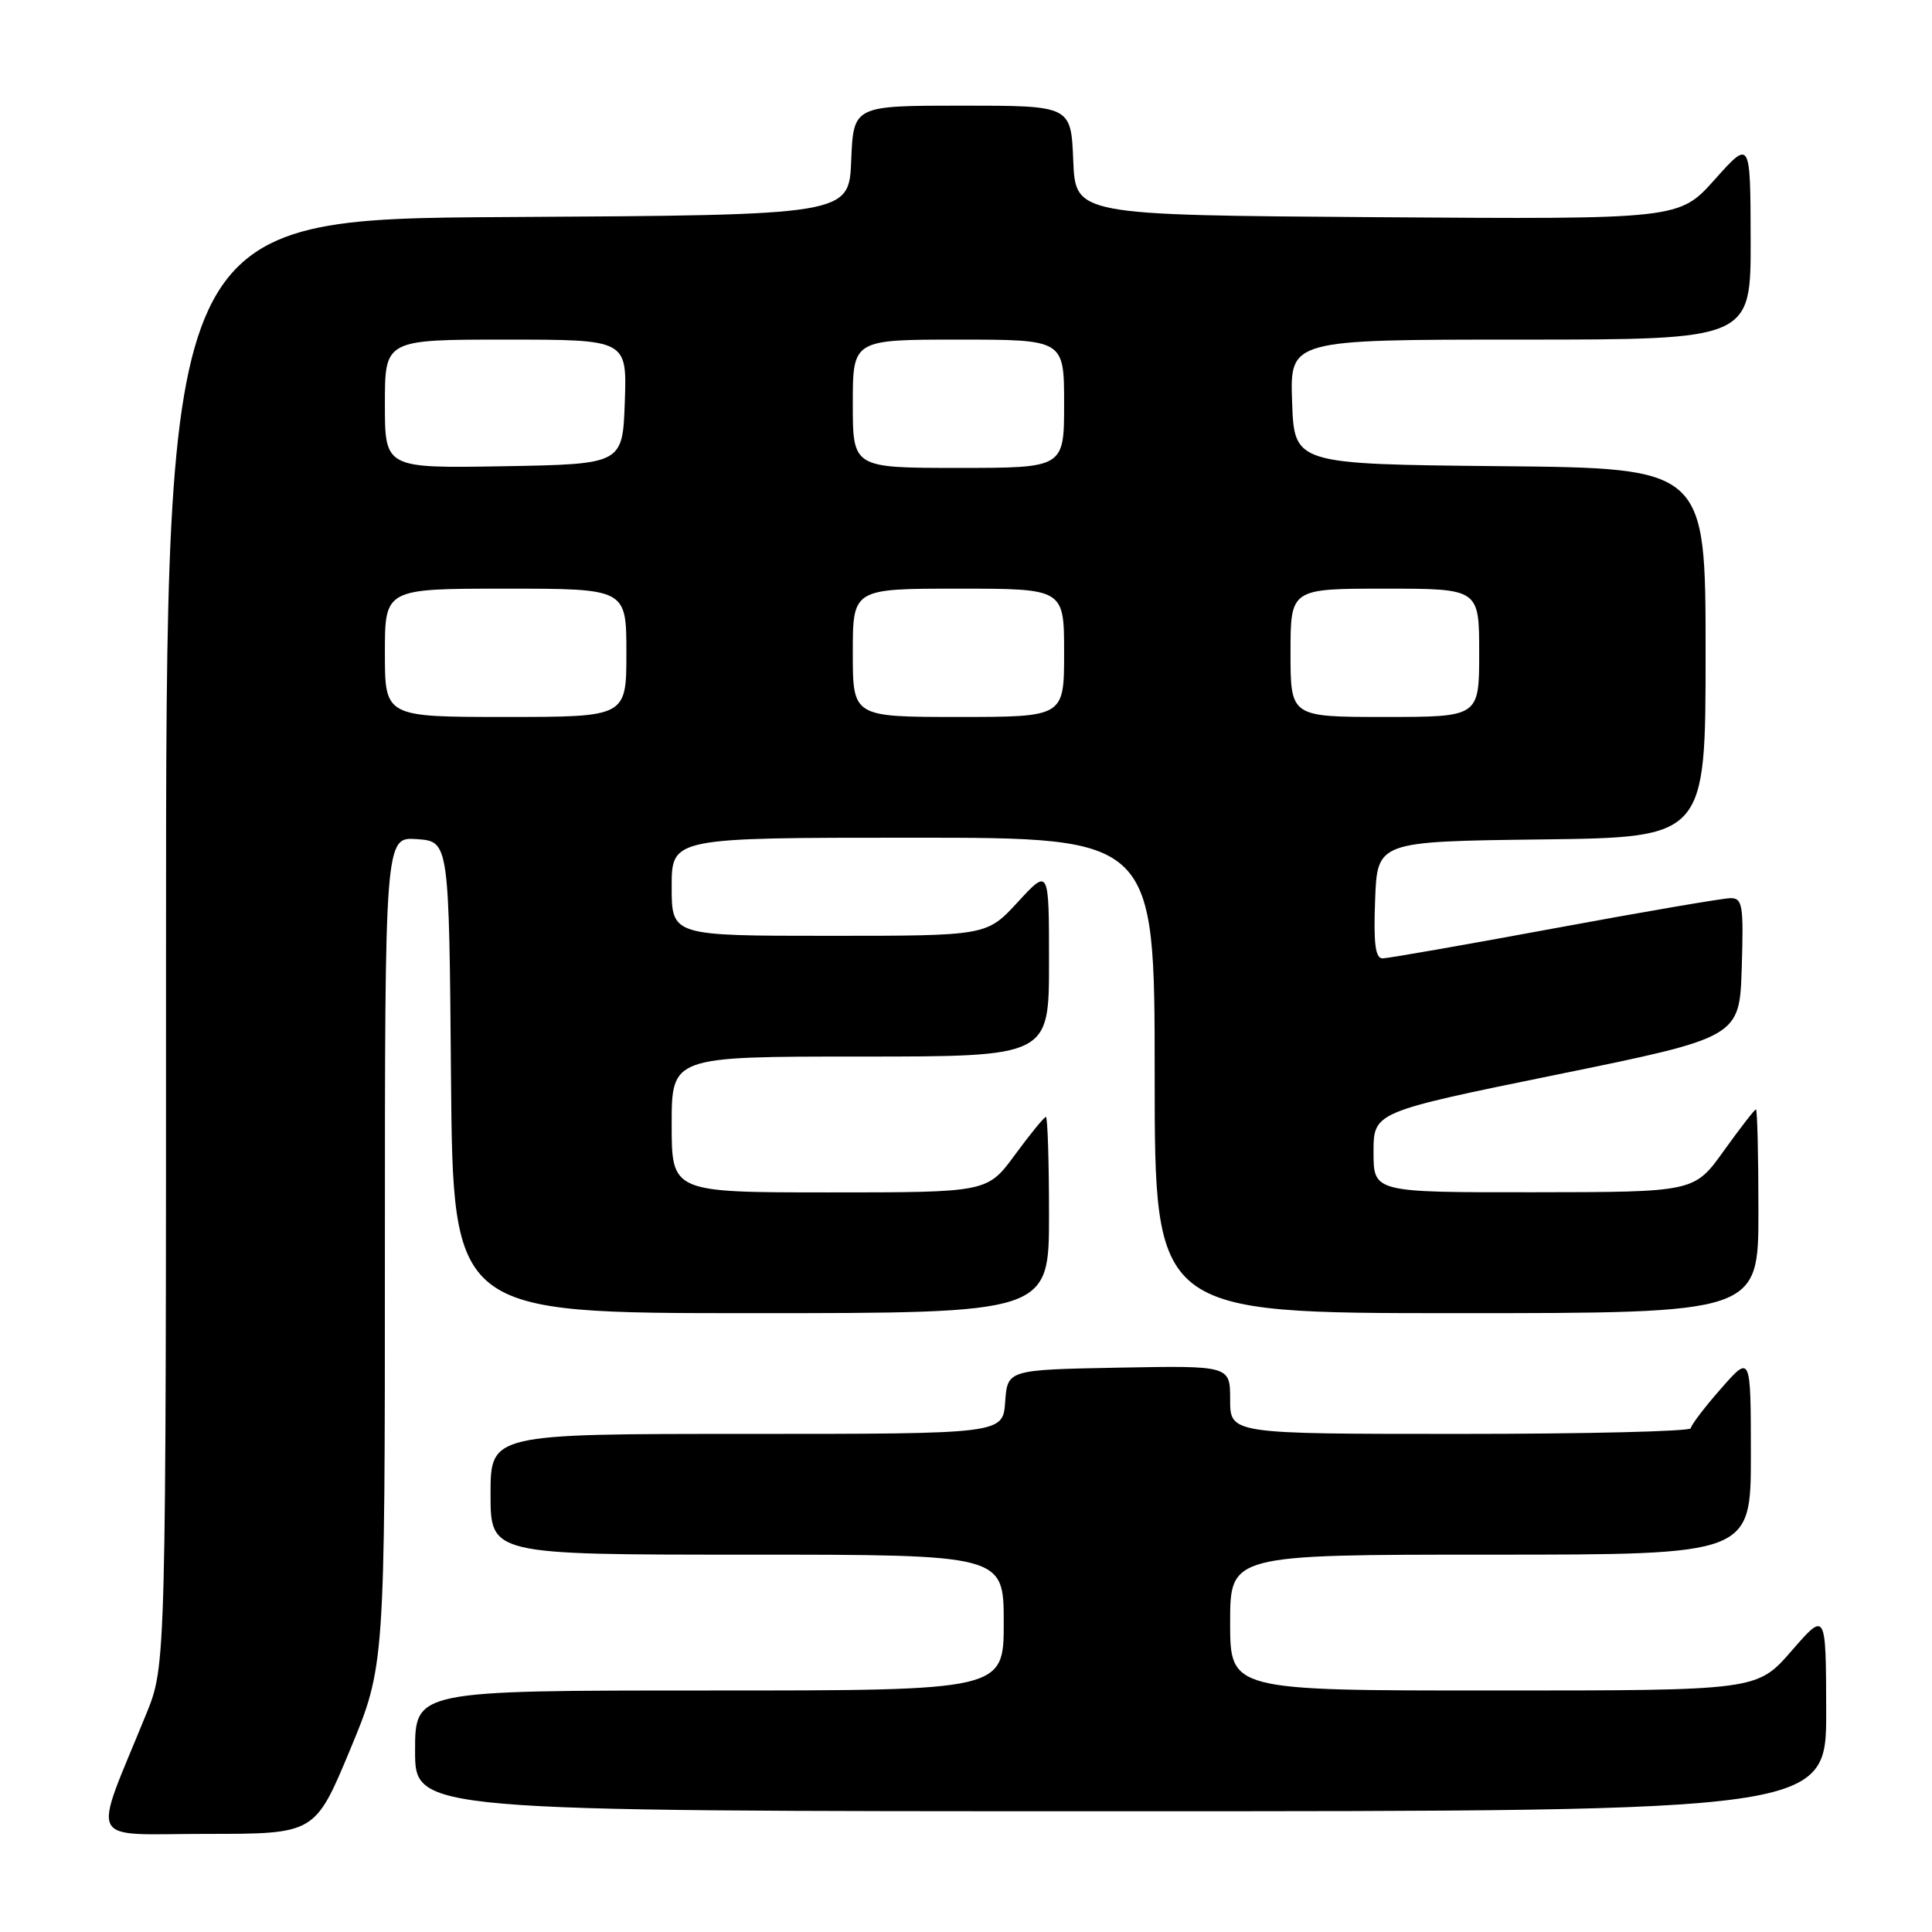 <?xml version="1.0" encoding="UTF-8" standalone="no"?>
<!DOCTYPE svg PUBLIC "-//W3C//DTD SVG 1.1//EN" "http://www.w3.org/Graphics/SVG/1.1/DTD/svg11.dtd" >
<svg xmlns="http://www.w3.org/2000/svg" xmlns:xlink="http://www.w3.org/1999/xlink" version="1.1" viewBox="0 0 256 256">
 <g >
 <path fill="currentColor"
d=" M 46.37 231.89 C 51.00 220.77 51.00 220.77 51.00 165.83 C 51.00 110.89 51.00 110.89 55.25 111.19 C 59.50 111.50 59.50 111.50 59.76 142.75 C 60.03 174.00 60.03 174.00 99.51 174.00 C 139.00 174.00 139.00 174.00 139.00 161.00 C 139.00 153.85 138.81 148.00 138.59 148.00 C 138.36 148.00 136.52 150.25 134.50 153.00 C 130.83 158.00 130.83 158.00 109.91 158.00 C 89.00 158.00 89.00 158.00 89.00 149.00 C 89.00 140.00 89.00 140.00 114.00 140.00 C 139.00 140.00 139.00 140.00 139.00 127.52 C 139.00 115.04 139.00 115.04 134.87 119.52 C 130.75 124.00 130.75 124.00 109.87 124.00 C 89.00 124.00 89.00 124.00 89.00 117.50 C 89.00 111.00 89.00 111.00 121.00 111.00 C 153.00 111.00 153.00 111.00 153.00 142.50 C 153.00 174.00 153.00 174.00 193.00 174.00 C 233.00 174.00 233.00 174.00 233.00 160.50 C 233.00 153.07 232.85 147.00 232.67 147.00 C 232.50 147.00 230.58 149.47 228.42 152.48 C 224.50 157.96 224.50 157.96 203.25 157.98 C 182.00 158.00 182.00 158.00 182.00 152.67 C 182.00 147.35 182.00 147.35 206.25 142.40 C 230.50 137.45 230.50 137.45 230.79 128.23 C 231.05 119.92 230.90 119.00 229.29 119.01 C 228.30 119.02 217.82 120.81 206.00 123.00 C 194.18 125.19 183.92 126.98 183.21 126.99 C 182.24 127.00 181.99 125.07 182.21 119.25 C 182.50 111.50 182.50 111.50 204.25 111.23 C 226.00 110.96 226.00 110.96 226.00 86.50 C 226.00 62.03 226.00 62.03 198.75 61.77 C 171.50 61.50 171.50 61.50 171.21 53.25 C 170.92 45.00 170.92 45.00 201.46 45.00 C 232.00 45.00 232.00 45.00 231.97 31.75 C 231.94 18.50 231.94 18.50 227.22 23.78 C 222.50 29.06 222.50 29.06 182.50 28.78 C 142.50 28.50 142.50 28.50 142.21 21.25 C 141.91 14.00 141.91 14.00 127.50 14.00 C 113.09 14.00 113.09 14.00 112.79 21.25 C 112.50 28.50 112.50 28.50 67.25 28.76 C 22.00 29.02 22.00 29.02 22.00 124.84 C 22.00 220.66 22.00 220.66 19.39 227.08 C 12.17 244.83 11.25 243.00 27.38 243.00 C 41.74 243.00 41.74 243.00 46.37 231.89 Z  M 241.98 226.75 C 241.95 213.50 241.95 213.50 237.39 218.75 C 232.82 224.00 232.82 224.00 197.91 224.00 C 163.00 224.00 163.00 224.00 163.00 215.00 C 163.00 206.00 163.00 206.00 197.50 206.00 C 232.00 206.00 232.00 206.00 232.00 192.75 C 231.99 179.50 231.99 179.50 228.04 184.00 C 225.86 186.47 224.07 188.84 224.04 189.25 C 224.02 189.66 210.28 190.00 193.50 190.00 C 163.00 190.00 163.00 190.00 163.00 185.47 C 163.00 180.95 163.00 180.95 148.25 181.22 C 133.50 181.50 133.50 181.50 133.19 185.75 C 132.89 190.00 132.89 190.00 98.94 190.00 C 65.00 190.00 65.00 190.00 65.00 198.00 C 65.00 206.00 65.00 206.00 99.00 206.00 C 133.00 206.00 133.00 206.00 133.00 215.00 C 133.00 224.00 133.00 224.00 94.00 224.00 C 55.00 224.00 55.00 224.00 55.00 232.00 C 55.00 240.00 55.00 240.00 148.50 240.00 C 242.00 240.00 242.00 240.00 241.98 226.75 Z  M 51.00 86.50 C 51.00 78.00 51.00 78.00 67.00 78.00 C 83.00 78.00 83.00 78.00 83.00 86.50 C 83.00 95.00 83.00 95.00 67.00 95.00 C 51.00 95.00 51.00 95.00 51.00 86.50 Z  M 113.00 86.50 C 113.00 78.00 113.00 78.00 127.00 78.00 C 141.00 78.00 141.00 78.00 141.00 86.50 C 141.00 95.00 141.00 95.00 127.00 95.00 C 113.00 95.00 113.00 95.00 113.00 86.50 Z  M 171.00 86.50 C 171.00 78.00 171.00 78.00 183.50 78.00 C 196.00 78.00 196.00 78.00 196.00 86.50 C 196.00 95.00 196.00 95.00 183.50 95.00 C 171.00 95.00 171.00 95.00 171.00 86.50 Z  M 51.00 53.53 C 51.00 45.00 51.00 45.00 67.04 45.00 C 83.08 45.00 83.08 45.00 82.79 53.25 C 82.50 61.50 82.50 61.50 66.75 61.78 C 51.00 62.05 51.00 62.05 51.00 53.53 Z  M 113.00 53.50 C 113.00 45.00 113.00 45.00 127.00 45.00 C 141.00 45.00 141.00 45.00 141.00 53.50 C 141.00 62.00 141.00 62.00 127.00 62.00 C 113.00 62.00 113.00 62.00 113.00 53.50 Z "/>
</g>
</svg>